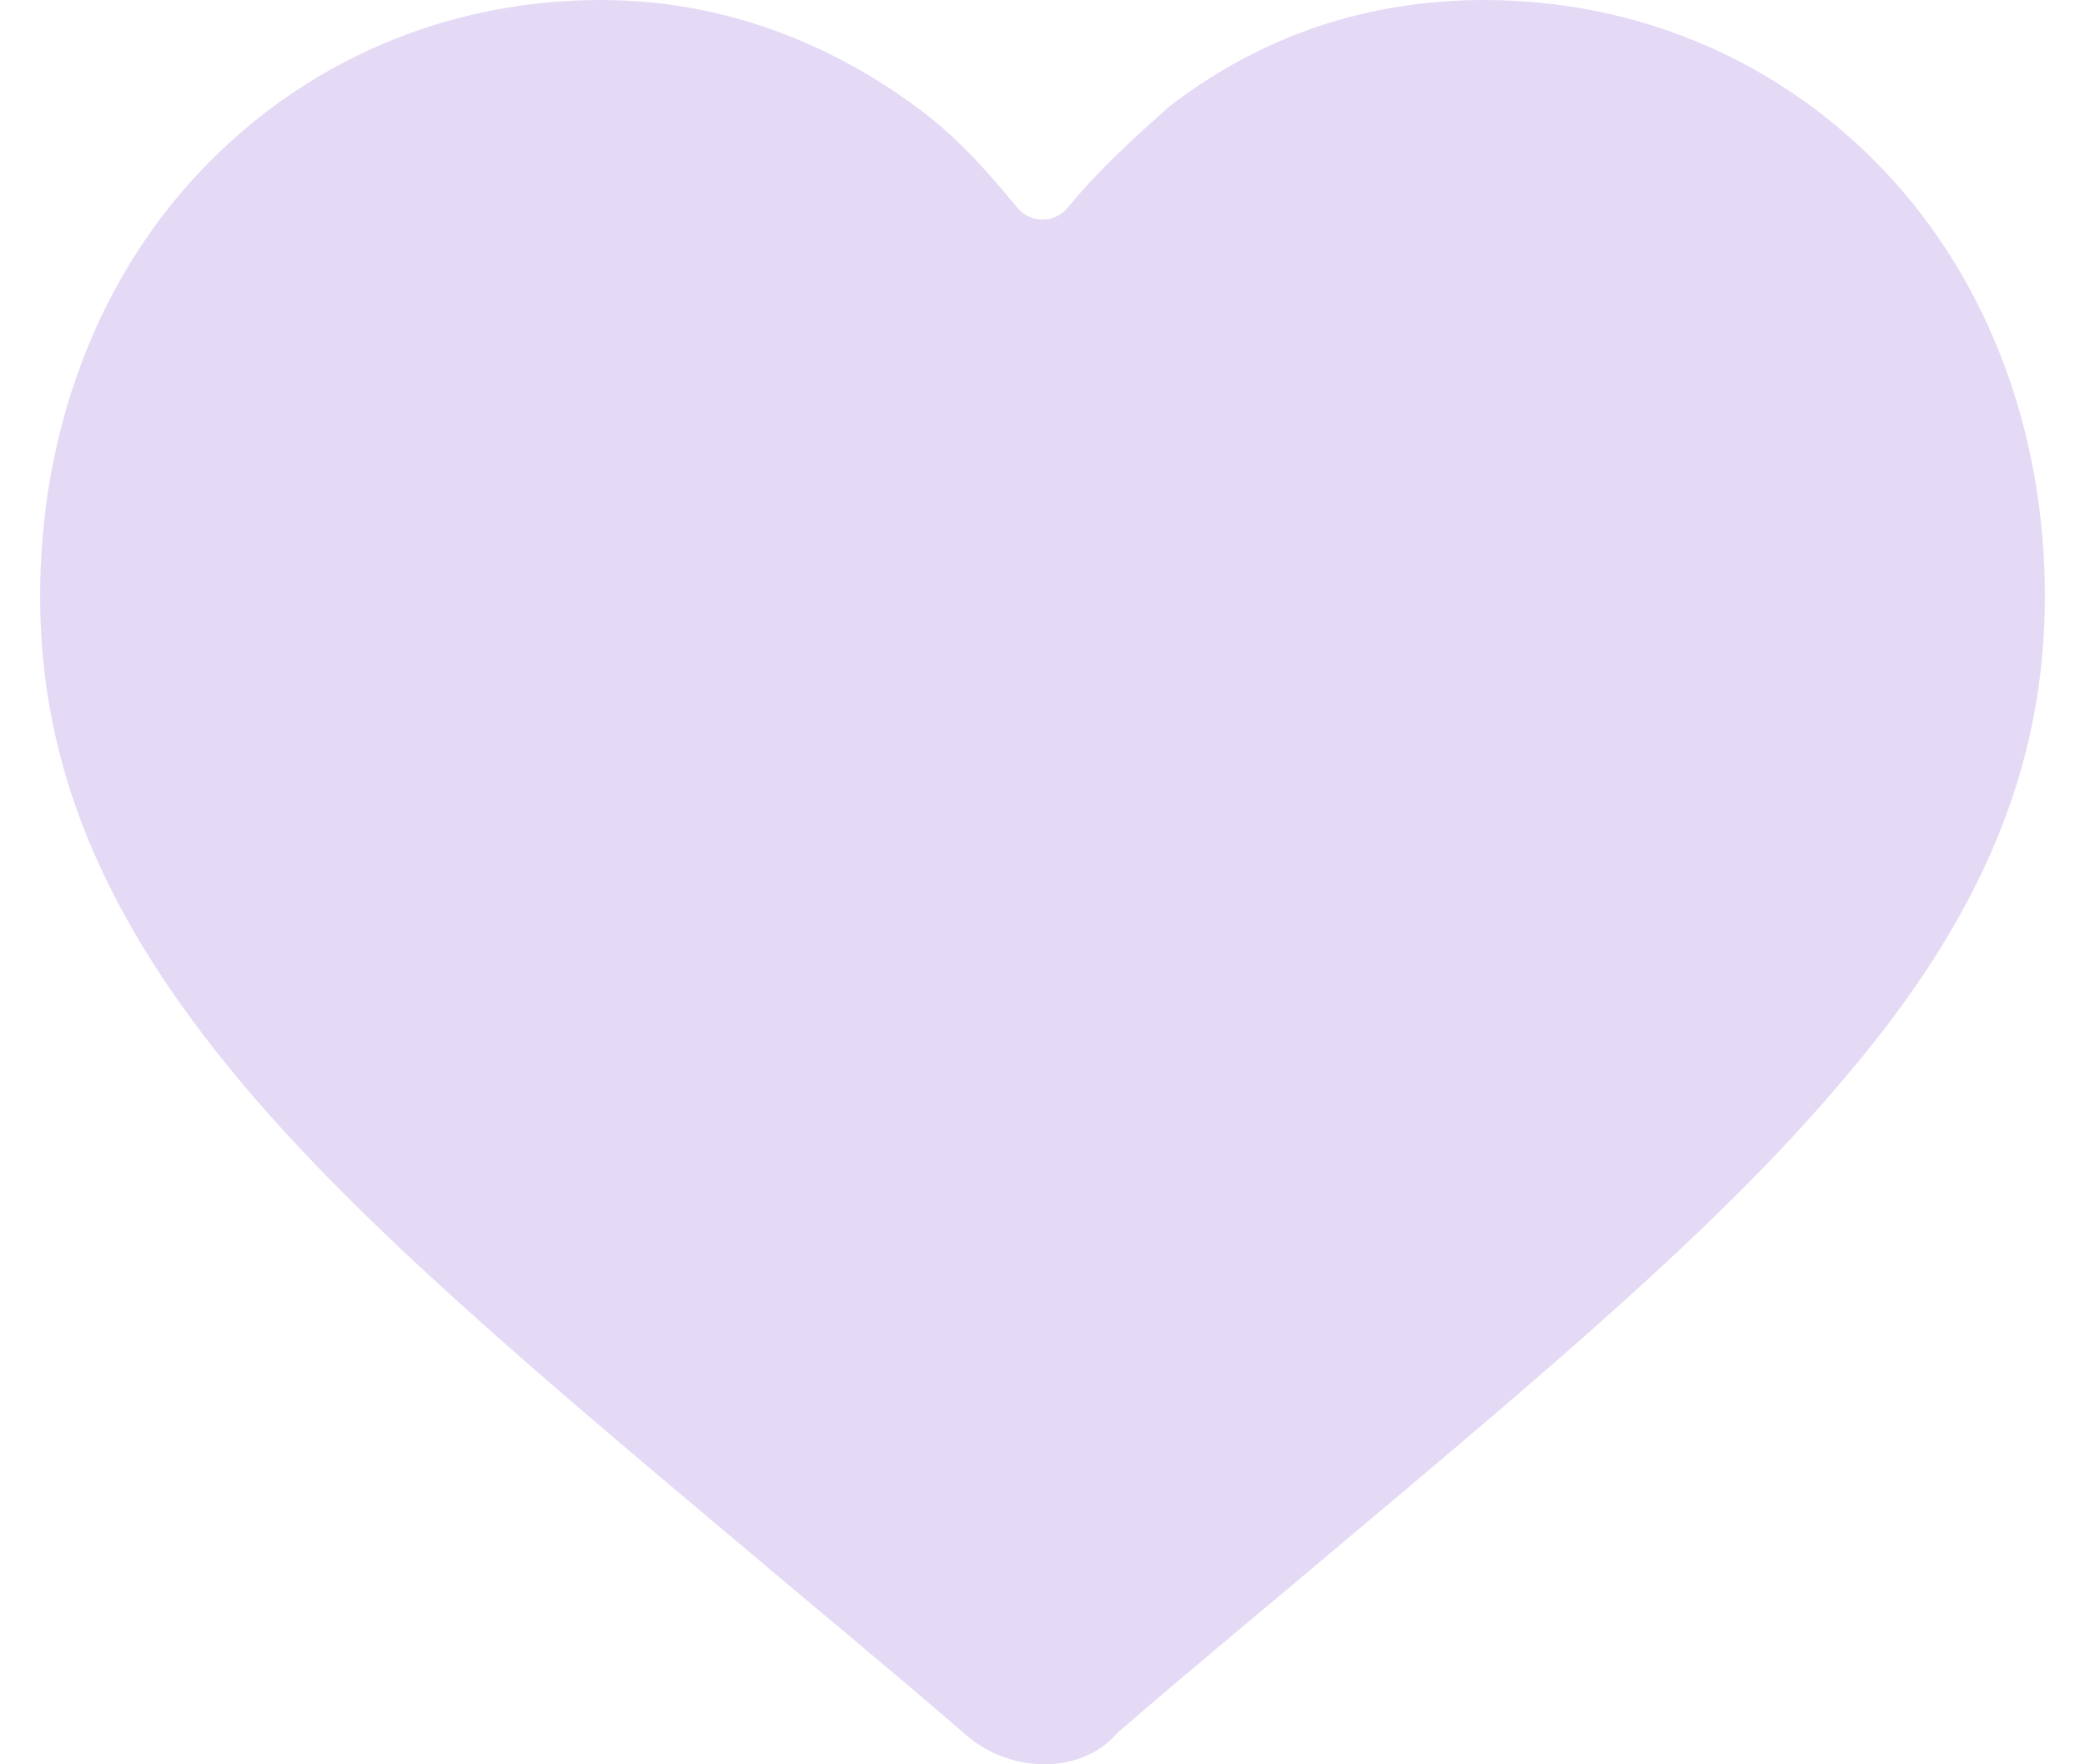 <svg width="26" height="22" viewBox="0 0 26 22" fill="none" xmlns="http://www.w3.org/2000/svg">
<path d="M13.022 22C12.676 22 12.331 21.871 12.072 21.656C11.079 20.797 10.085 19.98 9.222 19.25C6.718 17.145 4.516 15.297 3.004 13.492C1.277 11.43 0.5 9.539 0.5 7.434C0.5 5.414 1.191 3.523 2.486 2.148C3.782 0.773 5.552 0 7.495 0C8.92 0 10.258 0.473 11.424 1.332C11.899 1.676 12.288 2.105 12.676 2.578C12.849 2.793 13.151 2.793 13.324 2.578C13.712 2.105 14.144 1.719 14.576 1.332C15.742 0.43 17.08 0 18.505 0C20.448 0 22.218 0.773 23.514 2.148C24.809 3.523 25.5 5.414 25.5 7.434C25.5 9.539 24.723 11.43 22.996 13.449C21.485 15.254 19.282 17.102 16.778 19.207C15.915 19.938 14.921 20.754 13.928 21.613C13.712 21.871 13.367 22 13.022 22Z" fill="#E5DAF6"/>
</svg>
